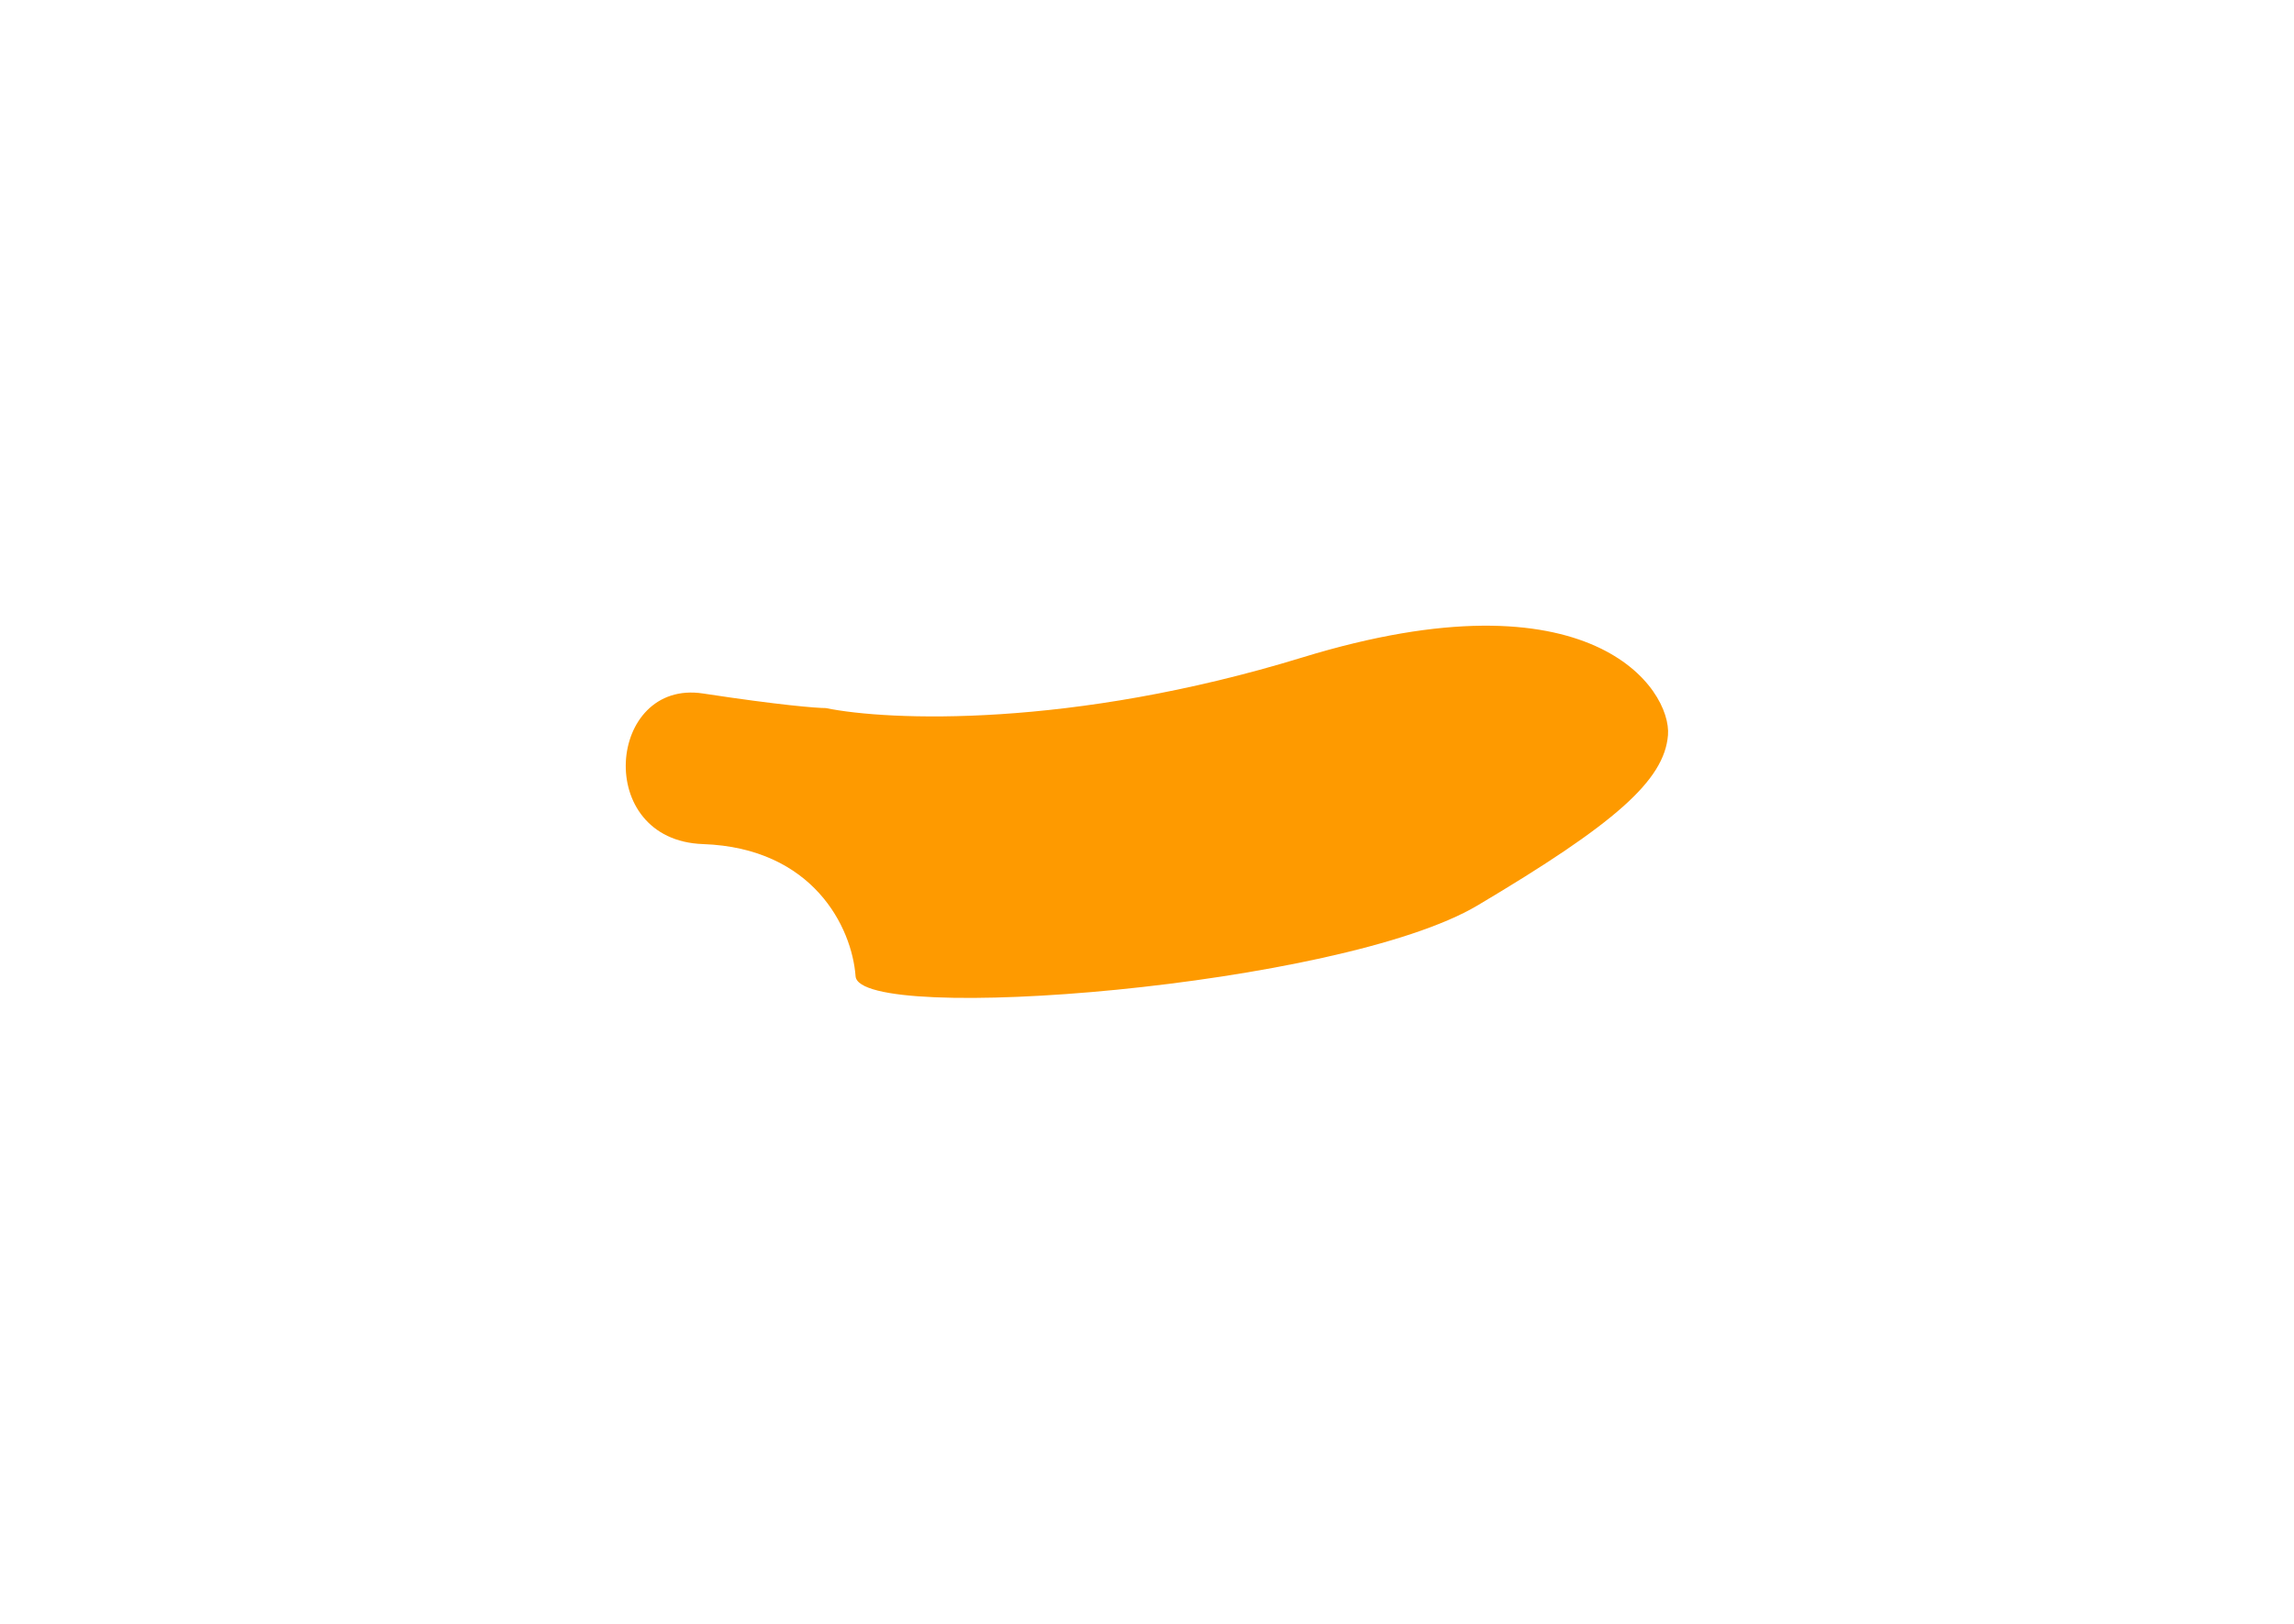 <svg width="1833" height="1298" viewBox="0 0 1833 1298" fill="none" xmlns="http://www.w3.org/2000/svg">
<g filter="url(#filter0_f_10_8)">
<path d="M1040.67 525.37C855.448 582.151 709.606 576.002 659.838 565.83C652.625 565.83 622.909 563.498 561.745 554.172C485.29 542.514 473.749 671.436 561.745 674.522C649.74 677.608 680.755 741.041 683.64 780.129C686.525 819.217 1070.97 788.701 1180.6 723.554C1290.23 658.407 1329.9 623.776 1332.79 587.431C1335.67 551.086 1272.2 454.394 1040.67 525.37Z" fill="#FE9A00"/>
</g>
<defs>
<filter id="filter0_f_10_8" x="0" y="0" width="1832.88" height="1297.46" filterUnits="userSpaceOnUse" color-interpolation-filters="sRGB">
<feFlood flood-opacity="0" result="BackgroundImageFix"/>
<feBlend mode="normal" in="SourceGraphic" in2="BackgroundImageFix" result="shape"/>
<feGaussianBlur stdDeviation="250" result="effect1_foregroundBlur_10_8"/>
</filter>
</defs>
</svg>
